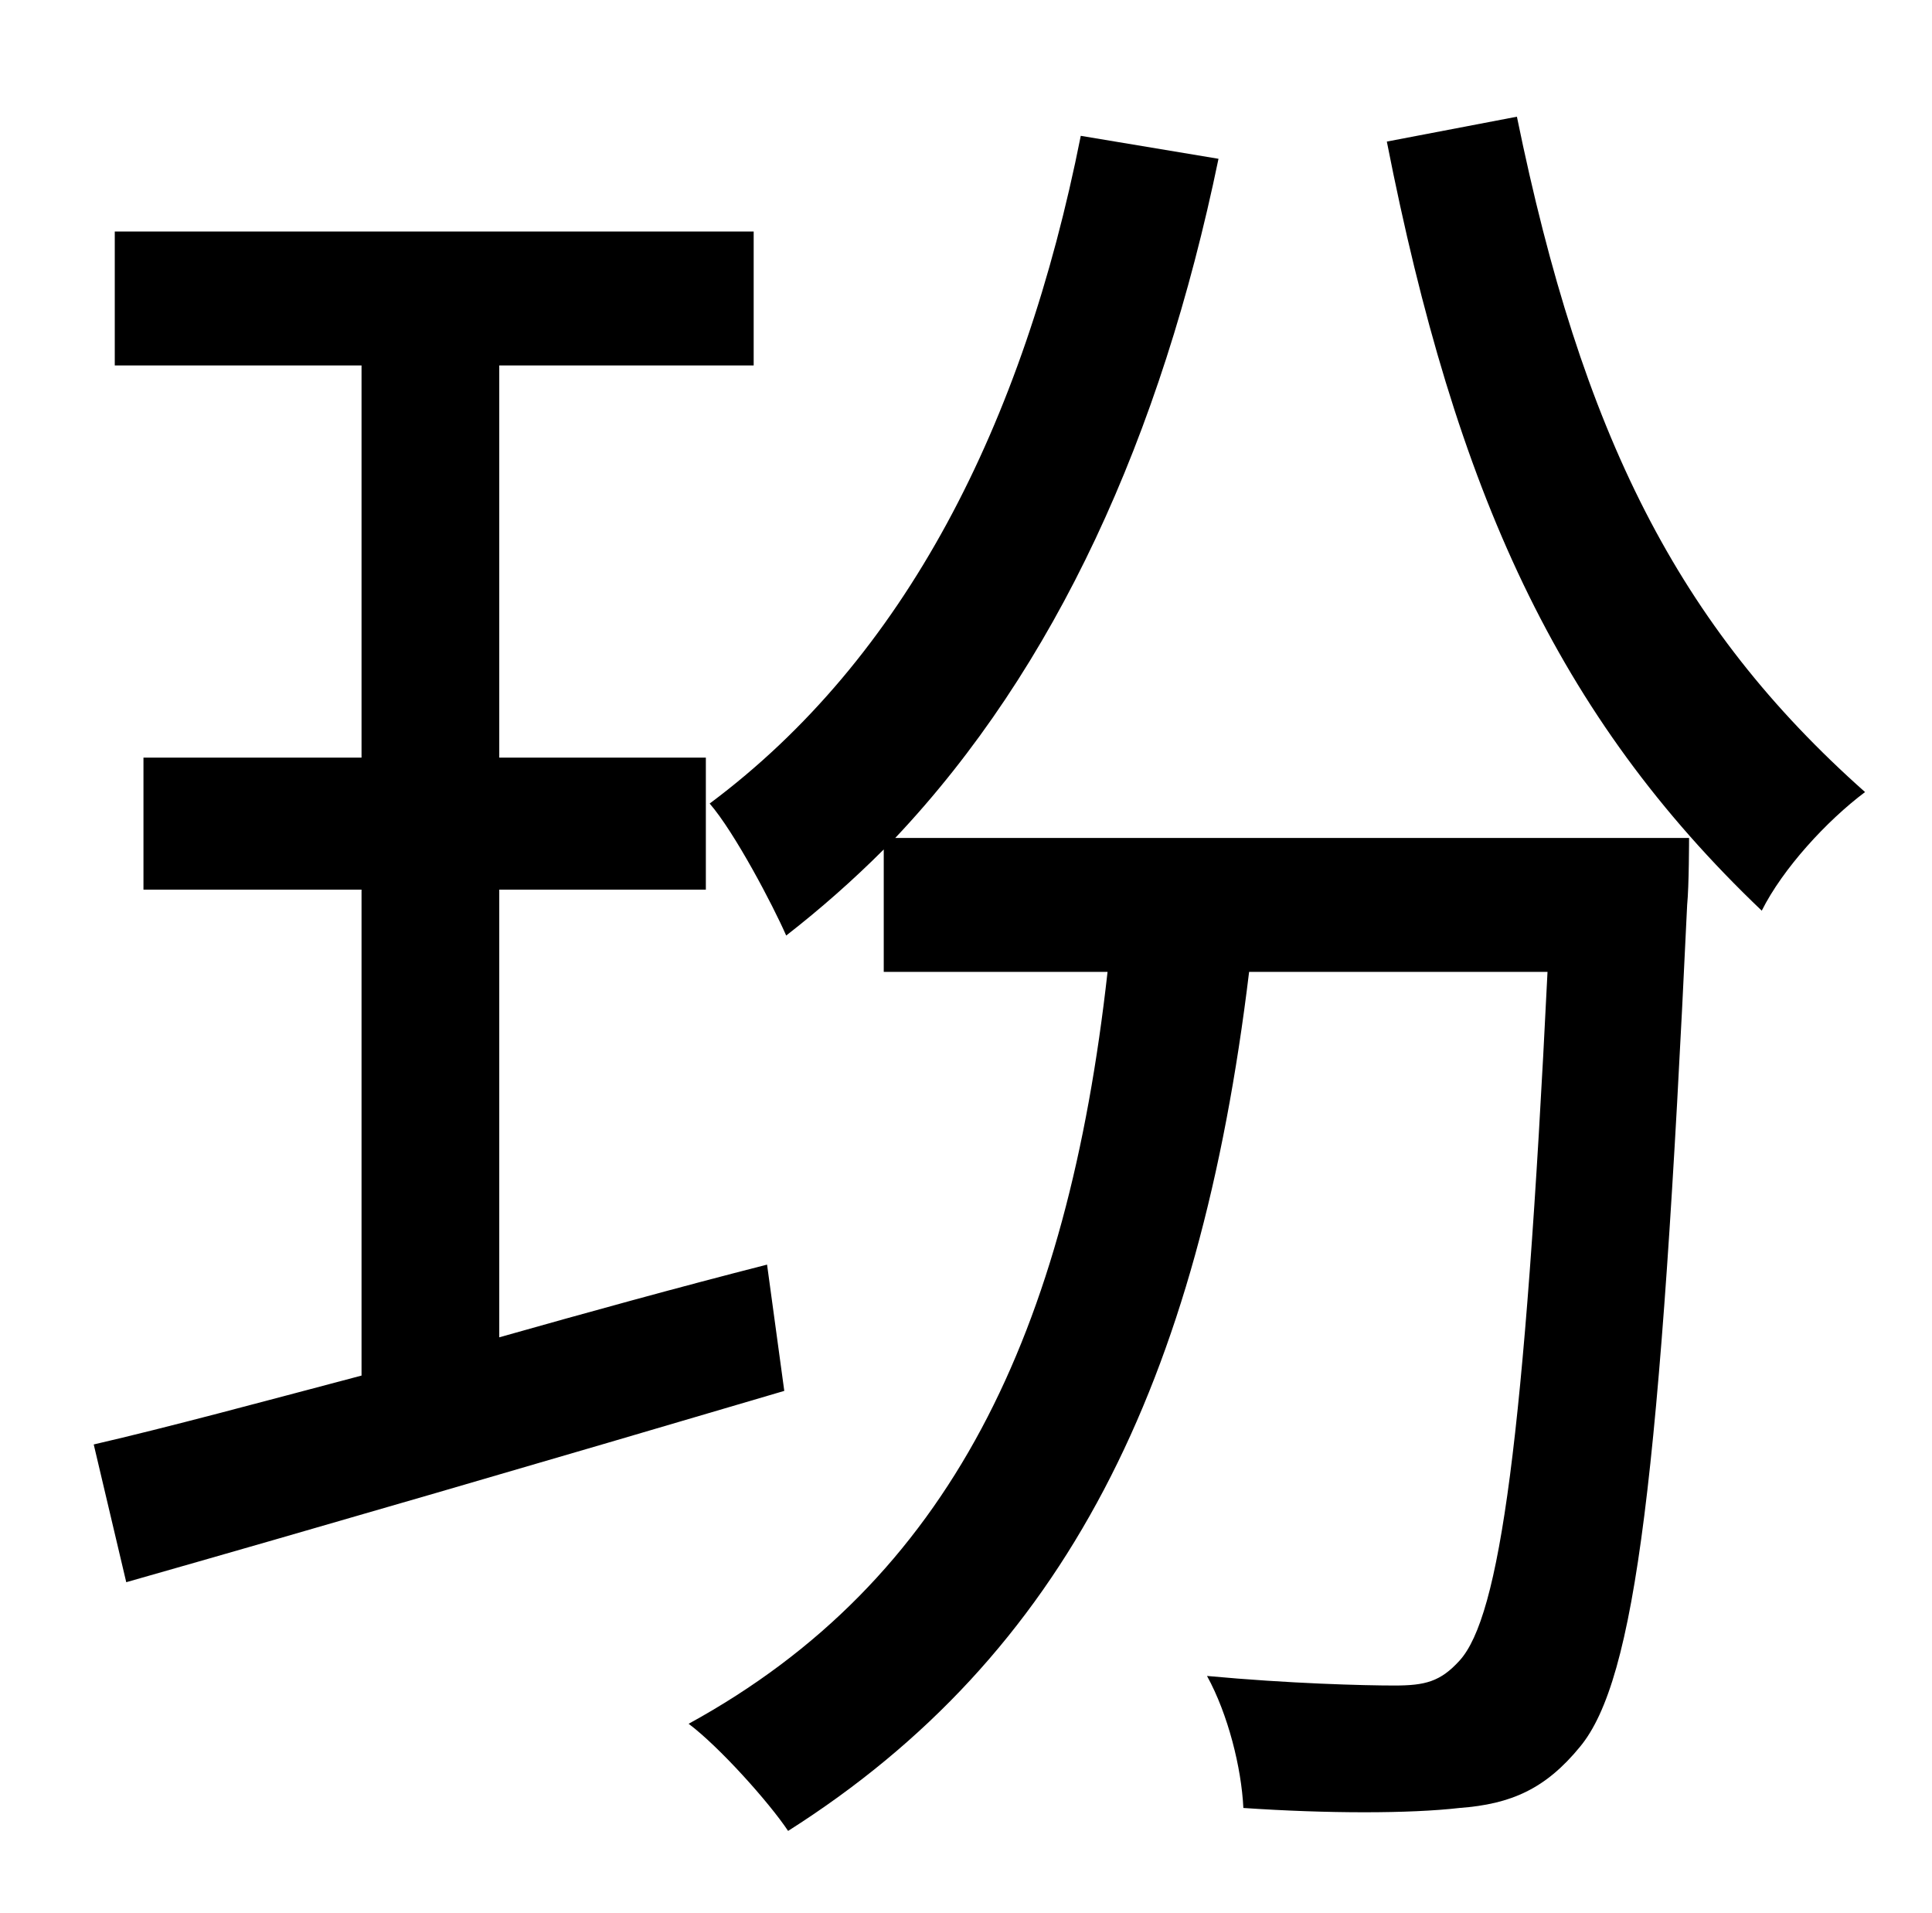 <?xml version="1.0" standalone="no"?>
<!DOCTYPE svg PUBLIC "-//W3C//DTD SVG 1.1//EN" "http://www.w3.org/Graphics/SVG/1.1/DTD/svg11.dtd" >
<svg xmlns="http://www.w3.org/2000/svg" xmlns:xlink="http://www.w3.org/1999/xlink" version="1.1" viewBox="-10 0 1010 1000">
   <path fill="currentColor"
d="M391 661l9 66c-122 36 -249 73 -344 100l-17 -72c39 -9 87 -22 140 -36v-254h-114v-69h114v-205h-129v-70h334v70h-133v205h108v69h-108v234c46 -13 93 -26 140 -38zM458 438h415s0 25 -1 35c-14 299 -27 405 -56 440c-18 22 -36 30 -63 32c-26 3 -69 3 -113 0
c-1 -21 -8 -49 -19 -69c43 4 82 5 98 5s24 -2 34 -13c21 -23 34 -115 46 -360h-156c-26 215 -96 357 -241 449c-10 -15 -36 -44 -52 -56c137 -75 198 -205 219 -393h-117v-64c-16 16 -33 31 -51 45c-7 -16 -27 -54 -40 -69c102 -76 164 -198 194 -349l72 12
c-30 145 -85 266 -169 355zM715 74l68 -13c34 166 84 266 182 353c-20 15 -43 40 -54 62c-107 -102 -160 -219 -196 -402z" />
</svg>
